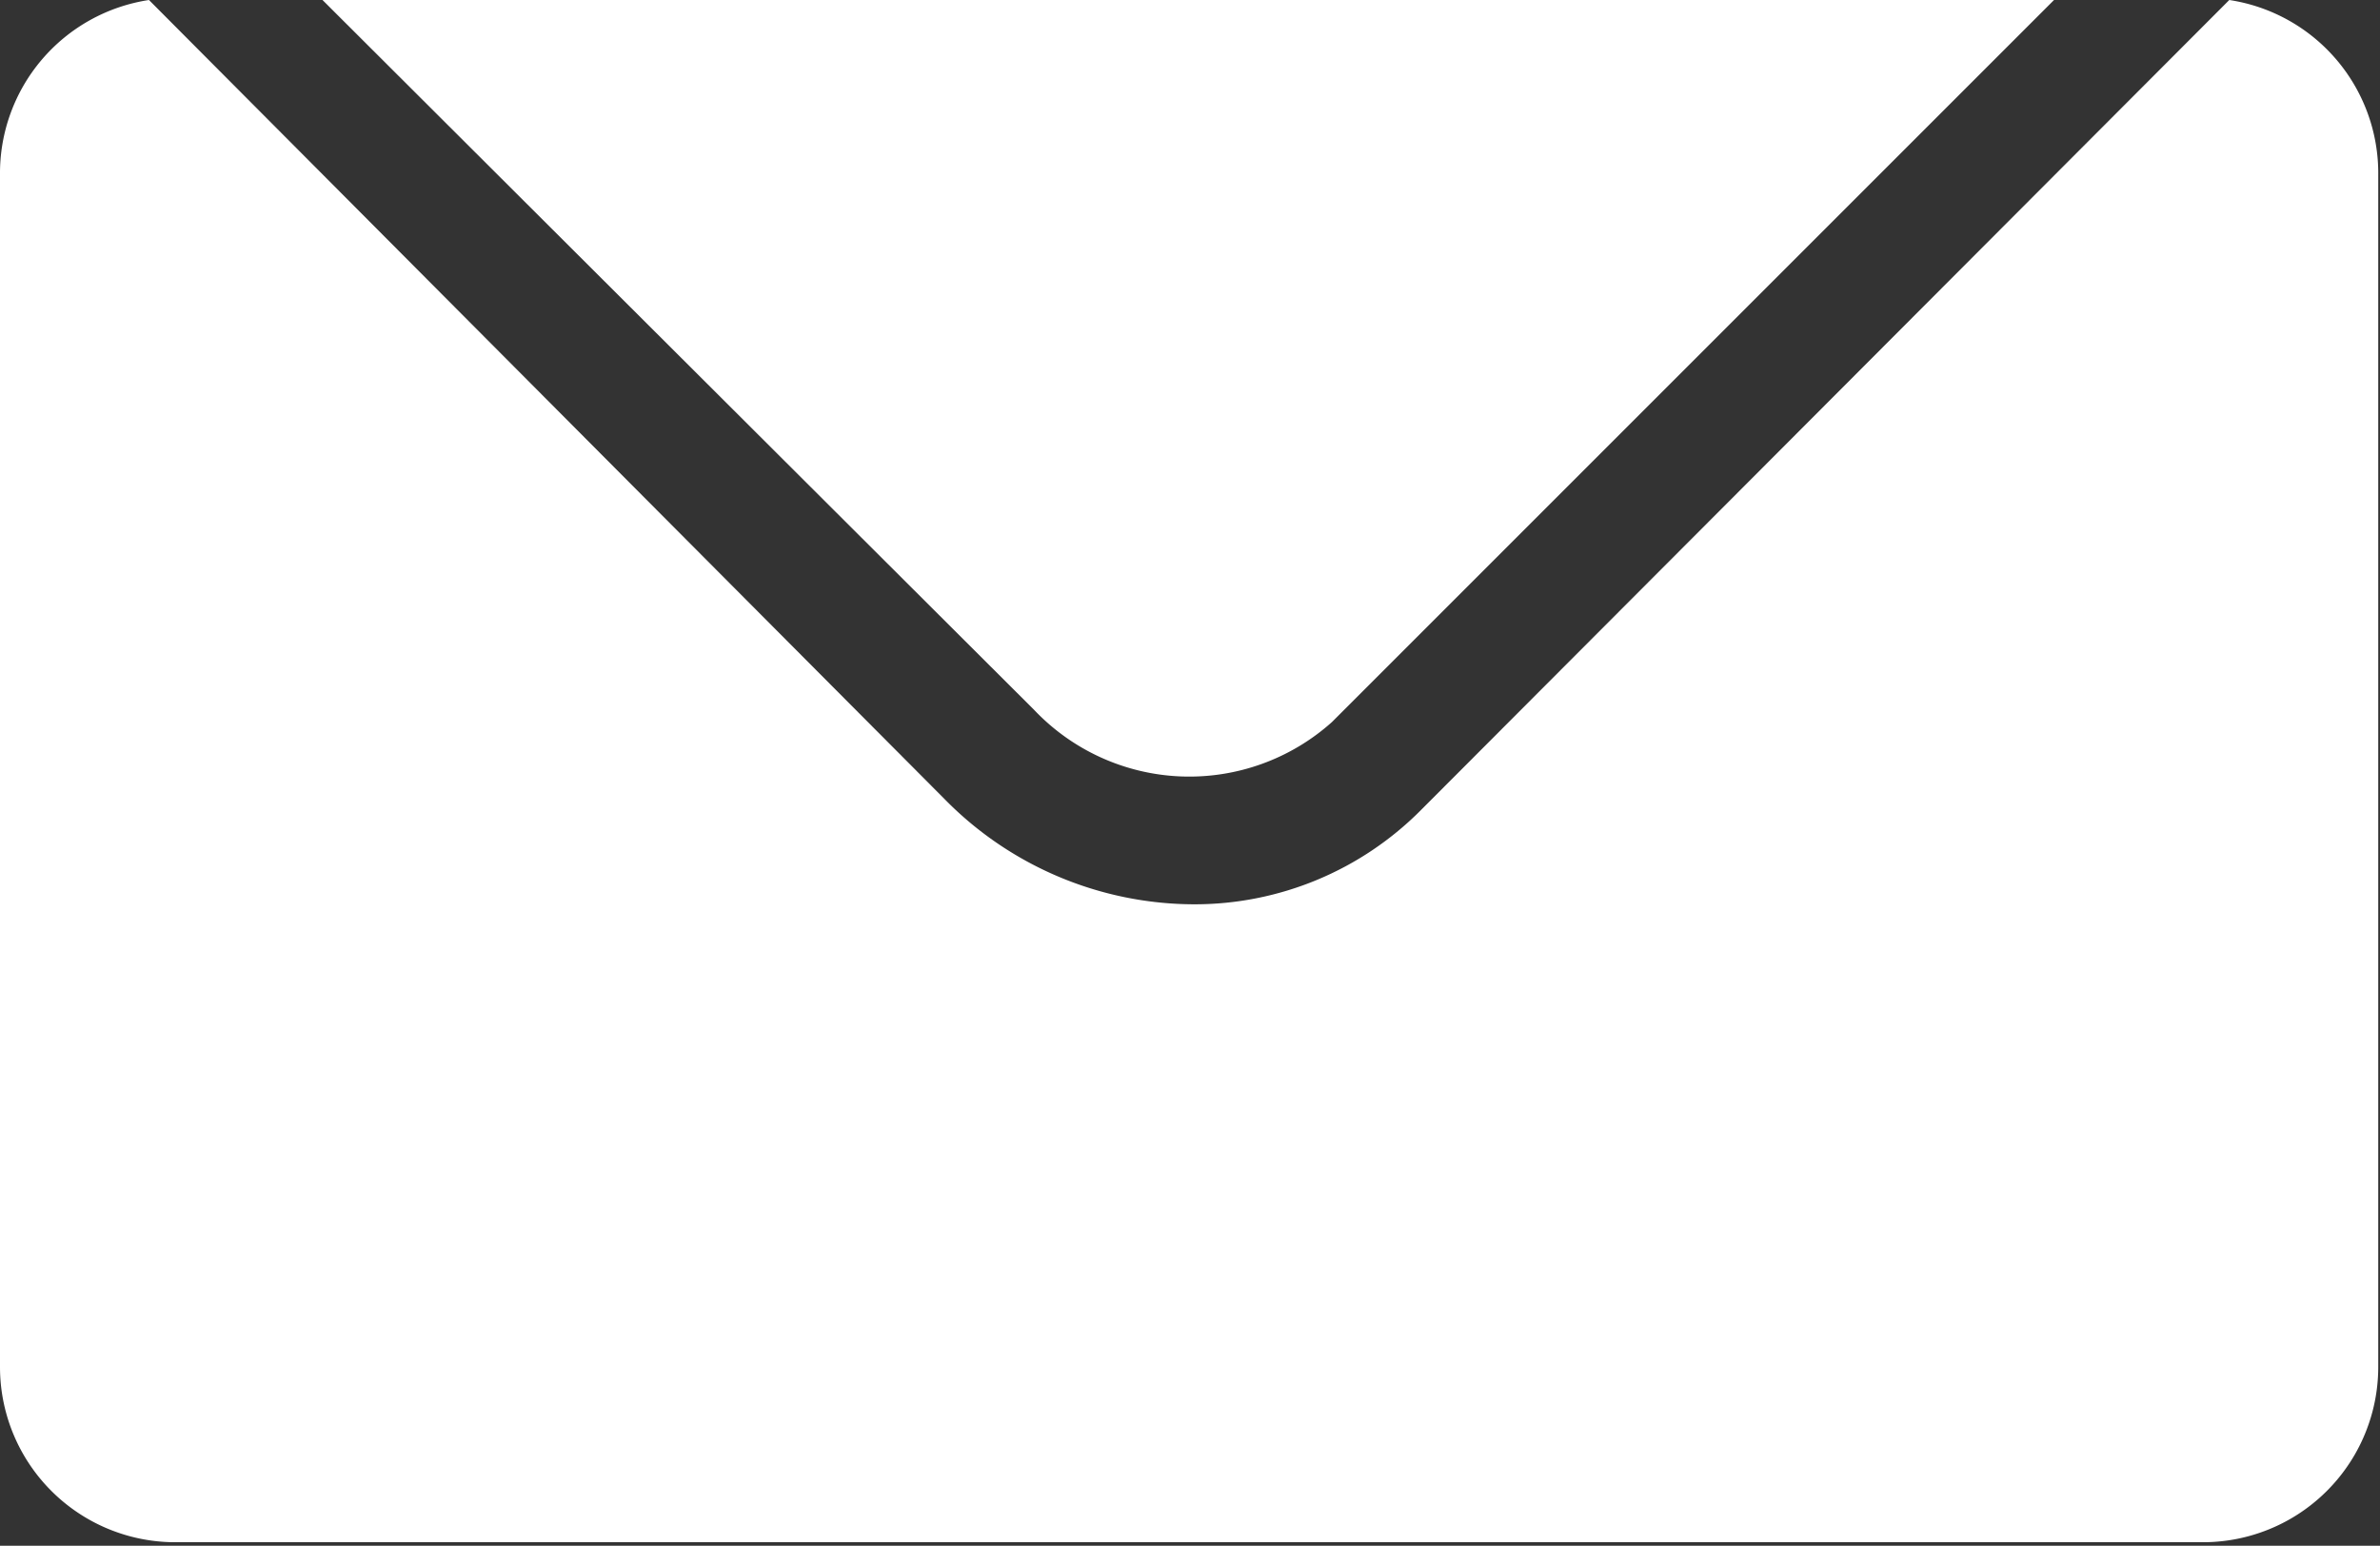 <svg xmlns="http://www.w3.org/2000/svg" viewBox="0 0 13.58 8.82"><rect x="0" y="0" width="13.58" height="8.82" fill="#333333" stroke="none"/><defs><style>.a{fill:#fff;}</style></defs><title>Middel 4lore</title><path class="a" d="M7.6,4.12,11.72,0H1.84L5.9,4.05A1.22,1.22,0,0,0,7.6,4.12Z"/><path class="a" d="M12.72,0,8.11,4.62a1.82,1.82,0,0,1-1.3.54,2,2,0,0,1-1.42-.6L.85,0A1,1,0,0,0,0,1V7.8a1,1,0,0,0,1,1H12.57a1,1,0,0,0,1-1V1A1,1,0,0,0,12.72,0Z"/></svg>